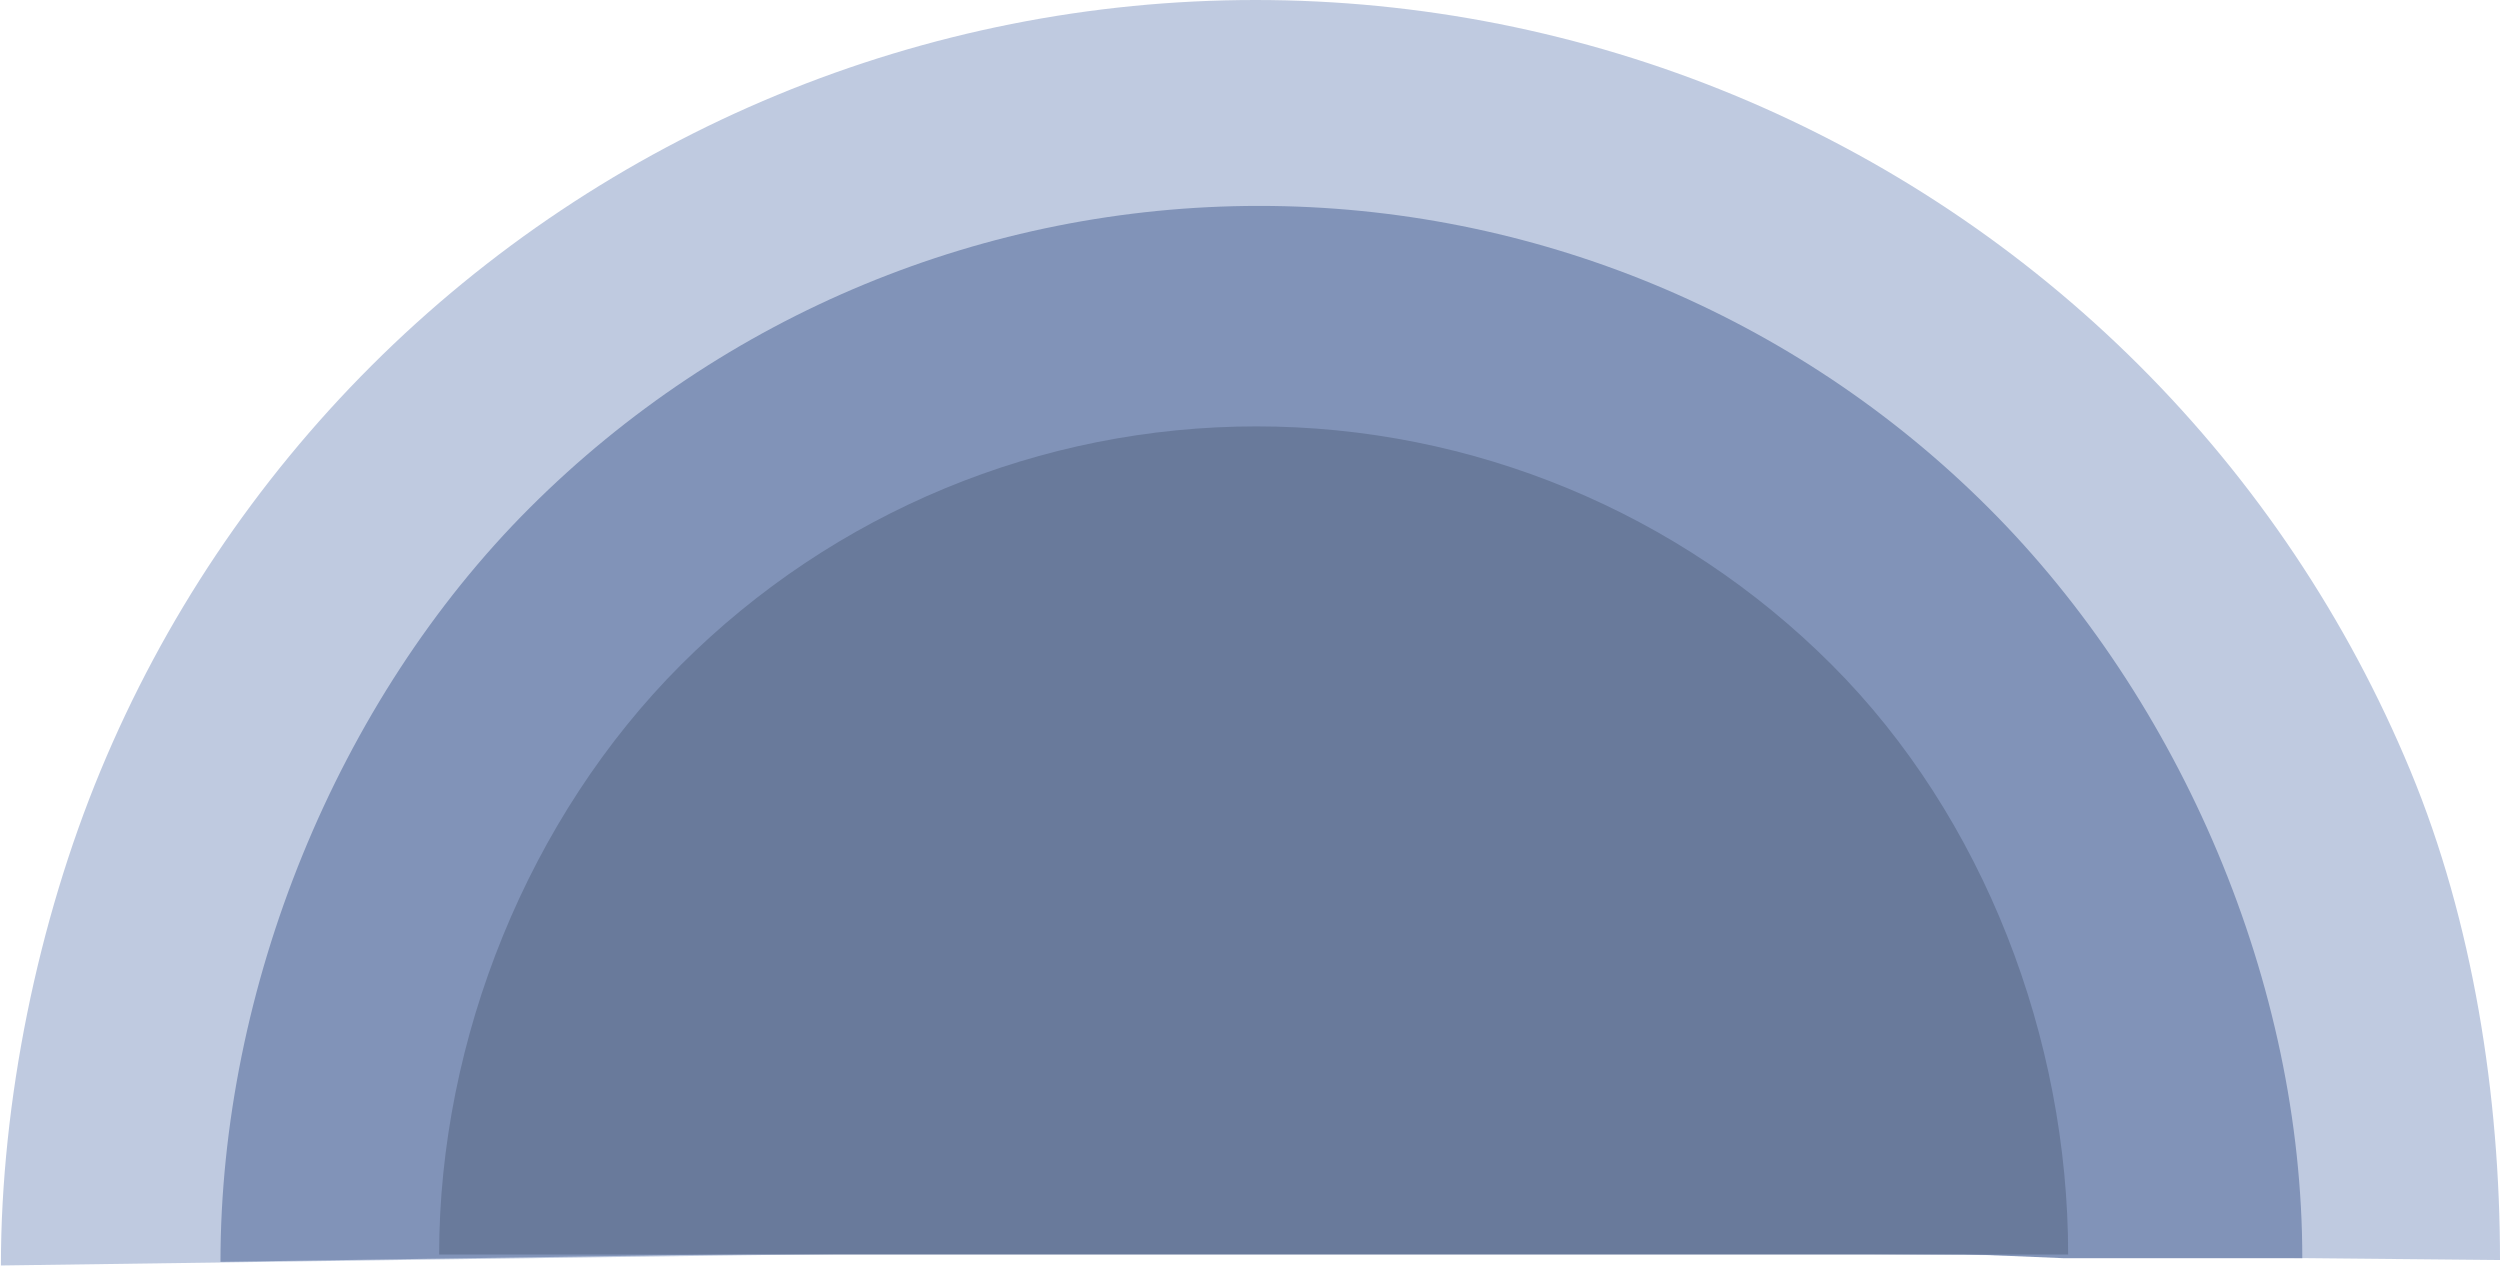 <svg width="1372" height="695" viewBox="0 0 1372 695" fill="none" xmlns="http://www.w3.org/2000/svg">
<path d="M1372 691.5C1372 601.544 1357.26 505.97 1322.78 422.862C1288.31 339.754 1237.78 264.24 1174.08 200.632C1110.37 137.024 1034.75 86.567 951.521 52.142C868.291 17.718 779.087 -3.93208e-06 689 0C598.913 3.93208e-06 509.708 17.718 426.479 52.142C343.25 86.567 267.626 137.024 203.925 200.632C140.224 264.24 89.693 339.754 55.219 422.862C20.744 505.97 0.5 604.544 0.5 694.5L689 685L1372 691.5Z" fill="#BFCAE0"/>
<path d="M1263.5 690.5C1263.5 540.52 1197.37 384.683 1091.22 278.631C985.077 172.579 841.113 113 691 113C540.888 113 396.923 172.579 290.778 278.631C184.632 384.683 121 542.52 121 692.5L691.5 684H976.5L1132.5 690.5H1263.5Z" fill="#8193B8"/>
<path d="M1135 688.5C1135 570.081 1088.96 448.512 1005.22 364.777C921.488 281.042 807.919 234 689.5 234C571.081 234 457.512 281.042 373.777 364.777C290.042 448.512 241 570.081 241 688.5H466H689.5H1135Z" fill="#697A9B"/>
</svg>
